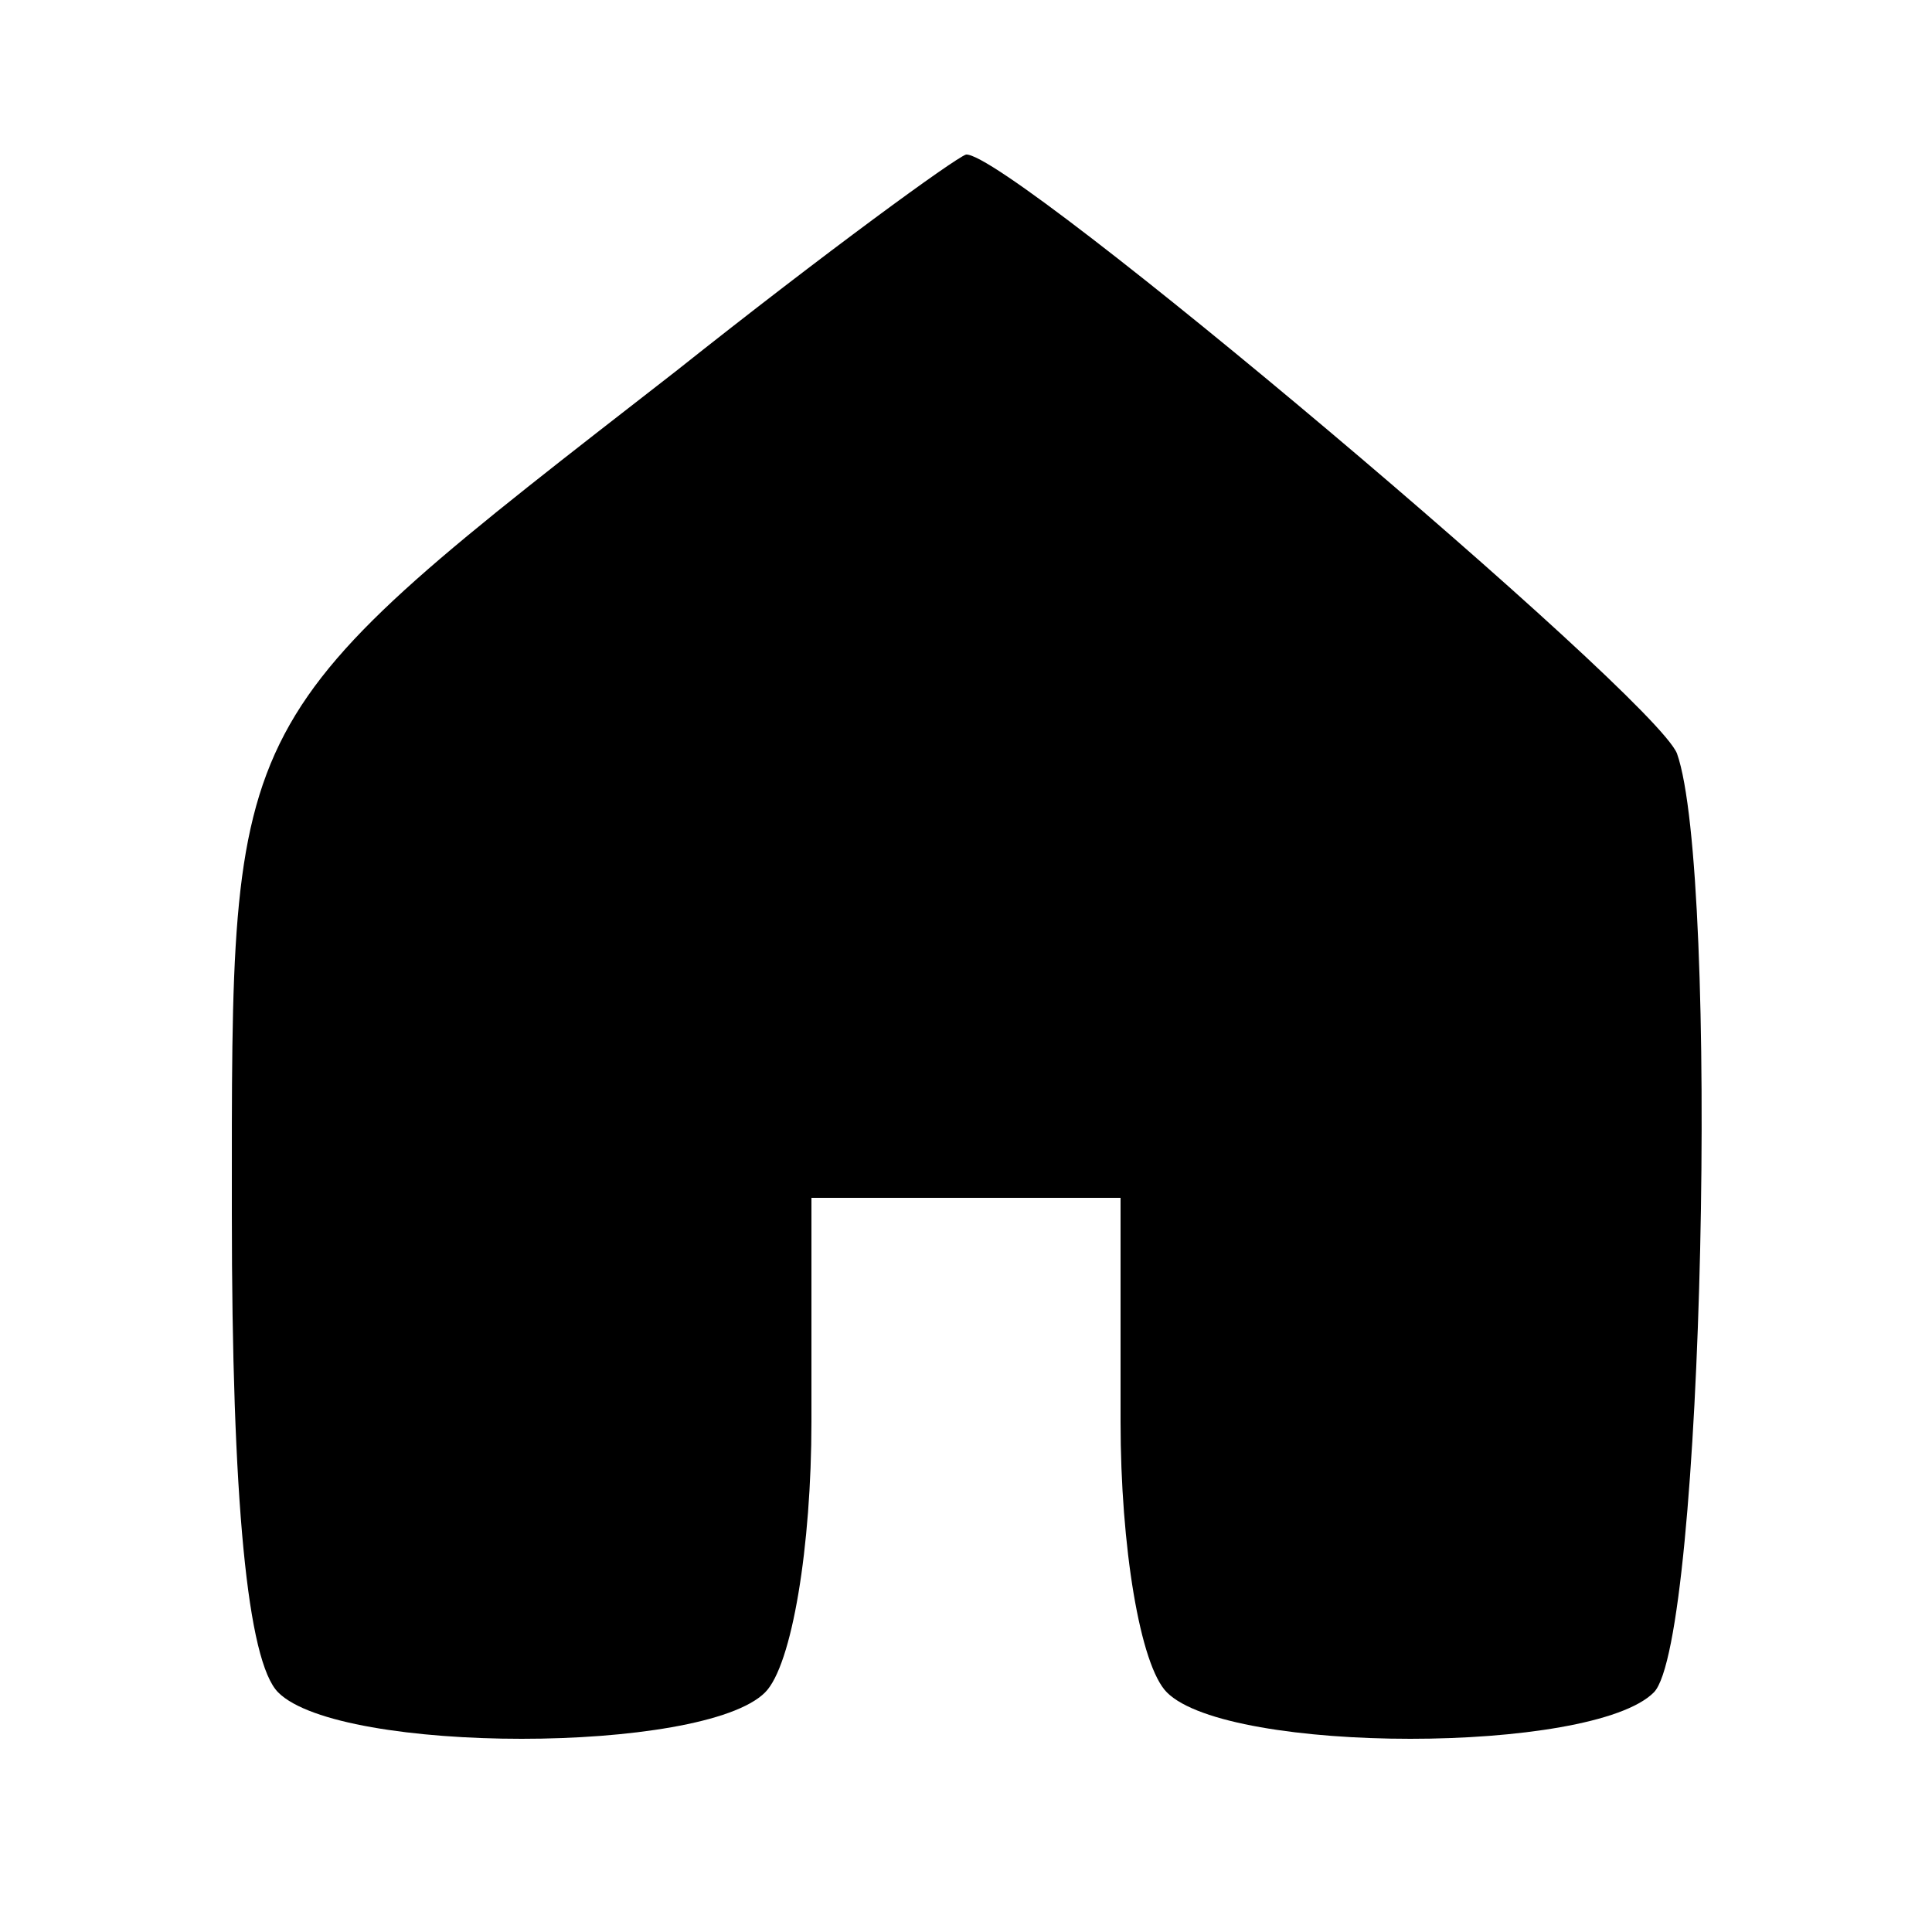 <?xml version="1.0" standalone="no"?>
<!DOCTYPE svg PUBLIC "-//W3C//DTD SVG 20010904//EN"
 "http://www.w3.org/TR/2001/REC-SVG-20010904/DTD/svg10.dtd">
<svg version="1.0" xmlns="http://www.w3.org/2000/svg"
 width="50pt" height="50pt" viewBox="0 0 50 50"
 preserveAspectRatio="xMidYMid meet">

<g transform="translate(0,50) scale(0.1,-0.1)"
fill="#000000" stroke="none">
<path d="M175 404 c-117 -91 -115 -87 -115 -218 0 -74 4 -116 12 -124 16 -16
110 -16 126 0 7 7 12 38 12 70 l0 58 40 0 40 0 0 -58 c0 -32 5 -63 12 -70 16
-16 110 -16 126 0 13 13 17 212 6 243 -6 15 -173 156 -184 155 -3 -1 -36 -25
-75 -56z"/>
</g>
</svg>
